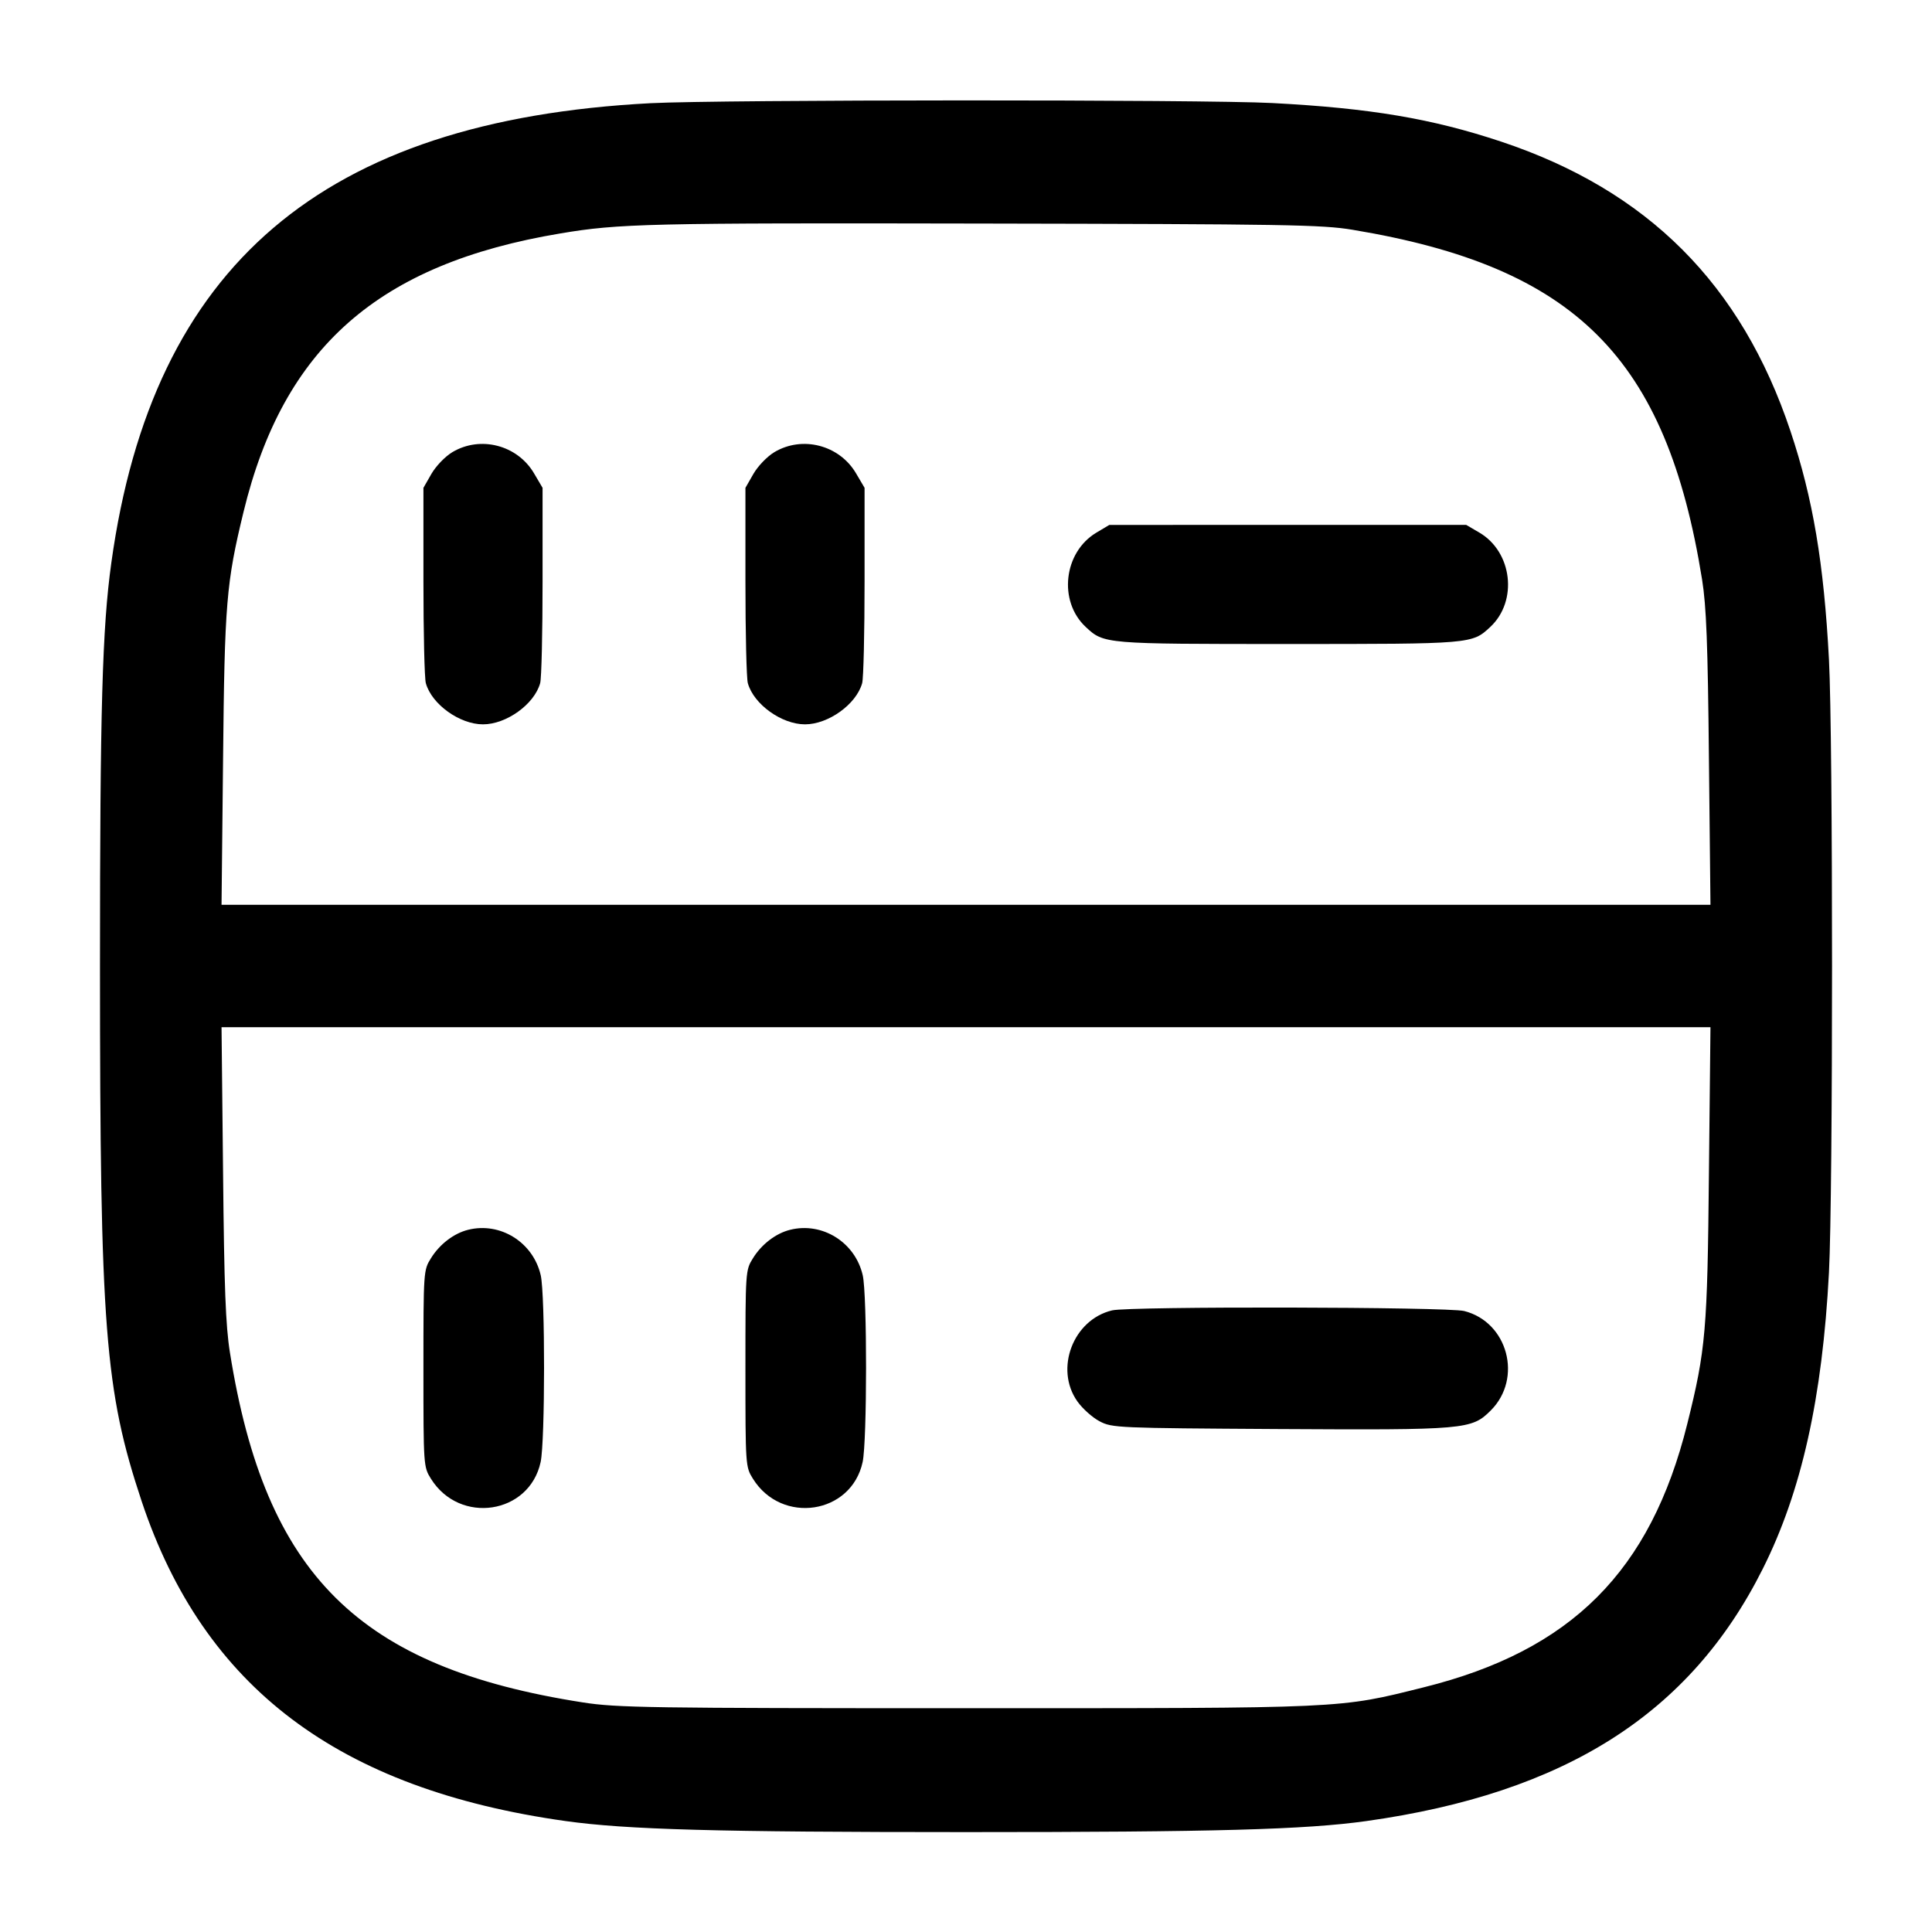 <svg width="24" height="24" viewBox="0 0 24 24" fill="none" xmlns="http://www.w3.org/2000/svg"><path d="M8.080 1.282 C 4.008 1.495,1.895 3.296,1.383 6.991 C 1.270 7.803,1.242 8.816,1.242 12.000 C 1.242 16.504,1.302 17.273,1.760 18.650 C 2.532 20.963,4.206 22.226,7.027 22.622 C 7.786 22.728,8.902 22.759,12.000 22.759 C 15.098 22.759,16.214 22.728,16.973 22.622 C 19.443 22.275,20.996 21.288,21.897 19.490 C 22.379 18.530,22.638 17.369,22.720 15.807 C 22.771 14.838,22.771 9.162,22.720 8.193 C 22.657 6.998,22.521 6.191,22.242 5.356 C 21.632 3.531,20.469 2.367,18.650 1.760 C 17.788 1.473,17.023 1.344,15.806 1.280 C 14.952 1.235,8.952 1.237,8.080 1.282 M16.800 2.854 C 19.573 3.314,20.701 4.442,21.144 7.200 C 21.197 7.533,21.215 7.993,21.229 9.430 L 21.248 11.240 12.000 11.240 L 2.752 11.240 2.771 9.430 C 2.790 7.492,2.811 7.241,3.025 6.360 C 3.521 4.315,4.702 3.277,6.960 2.900 C 7.690 2.777,8.048 2.769,12.200 2.777 C 15.963 2.784,16.422 2.791,16.800 2.854 M5.619 5.617 C 5.529 5.671,5.415 5.790,5.359 5.887 L 5.260 6.060 5.260 7.220 C 5.260 7.858,5.273 8.428,5.290 8.487 C 5.363 8.749,5.710 8.998,6.000 8.998 C 6.290 8.998,6.637 8.749,6.710 8.487 C 6.727 8.428,6.740 7.858,6.740 7.220 L 6.740 6.060 6.634 5.880 C 6.427 5.528,5.967 5.409,5.619 5.617 M9.619 5.617 C 9.529 5.671,9.415 5.790,9.359 5.887 L 9.260 6.060 9.260 7.220 C 9.260 7.858,9.273 8.428,9.290 8.487 C 9.363 8.749,9.710 8.998,10.000 8.998 C 10.290 8.998,10.637 8.749,10.710 8.487 C 10.727 8.428,10.740 7.858,10.740 7.220 L 10.740 6.060 10.634 5.880 C 10.427 5.528,9.967 5.409,9.619 5.617 M13.619 6.617 C 13.212 6.861,13.144 7.468,13.487 7.788 C 13.714 8.000,13.713 8.000,16.000 8.000 C 18.287 8.000,18.286 8.000,18.513 7.788 C 18.858 7.466,18.787 6.856,18.377 6.616 L 18.213 6.520 15.996 6.520 L 13.780 6.521 13.619 6.617 M21.229 14.570 C 21.210 16.533,21.190 16.764,20.960 17.688 C 20.504 19.519,19.520 20.504,17.688 20.960 C 16.622 21.226,16.745 21.220,12.000 21.220 C 8.064 21.220,7.661 21.214,7.240 21.148 C 4.456 20.714,3.296 19.565,2.856 16.800 C 2.803 16.468,2.785 15.999,2.771 14.570 L 2.752 12.760 12.000 12.760 L 21.248 12.760 21.229 14.570 M5.815 15.277 C 5.638 15.321,5.461 15.456,5.353 15.631 C 5.261 15.778,5.260 15.793,5.260 17.000 C 5.260 18.207,5.261 18.222,5.353 18.369 C 5.710 18.943,6.576 18.812,6.716 18.162 C 6.772 17.901,6.773 16.083,6.717 15.841 C 6.623 15.432,6.215 15.177,5.815 15.277 M9.815 15.277 C 9.638 15.321,9.461 15.456,9.353 15.631 C 9.261 15.778,9.260 15.793,9.260 17.000 C 9.260 18.207,9.261 18.222,9.353 18.369 C 9.710 18.943,10.576 18.812,10.716 18.162 C 10.772 17.901,10.773 16.083,10.717 15.841 C 10.623 15.432,10.215 15.177,9.815 15.277 M13.815 16.278 C 13.331 16.393,13.098 17.004,13.383 17.408 C 13.447 17.499,13.572 17.610,13.660 17.656 C 13.815 17.738,13.880 17.740,15.875 17.752 C 18.208 17.765,18.281 17.759,18.519 17.521 C 18.918 17.122,18.731 16.423,18.189 16.286 C 17.980 16.234,14.031 16.226,13.815 16.278 " stroke="none" fill-rule="evenodd" fill="black"></path></svg>